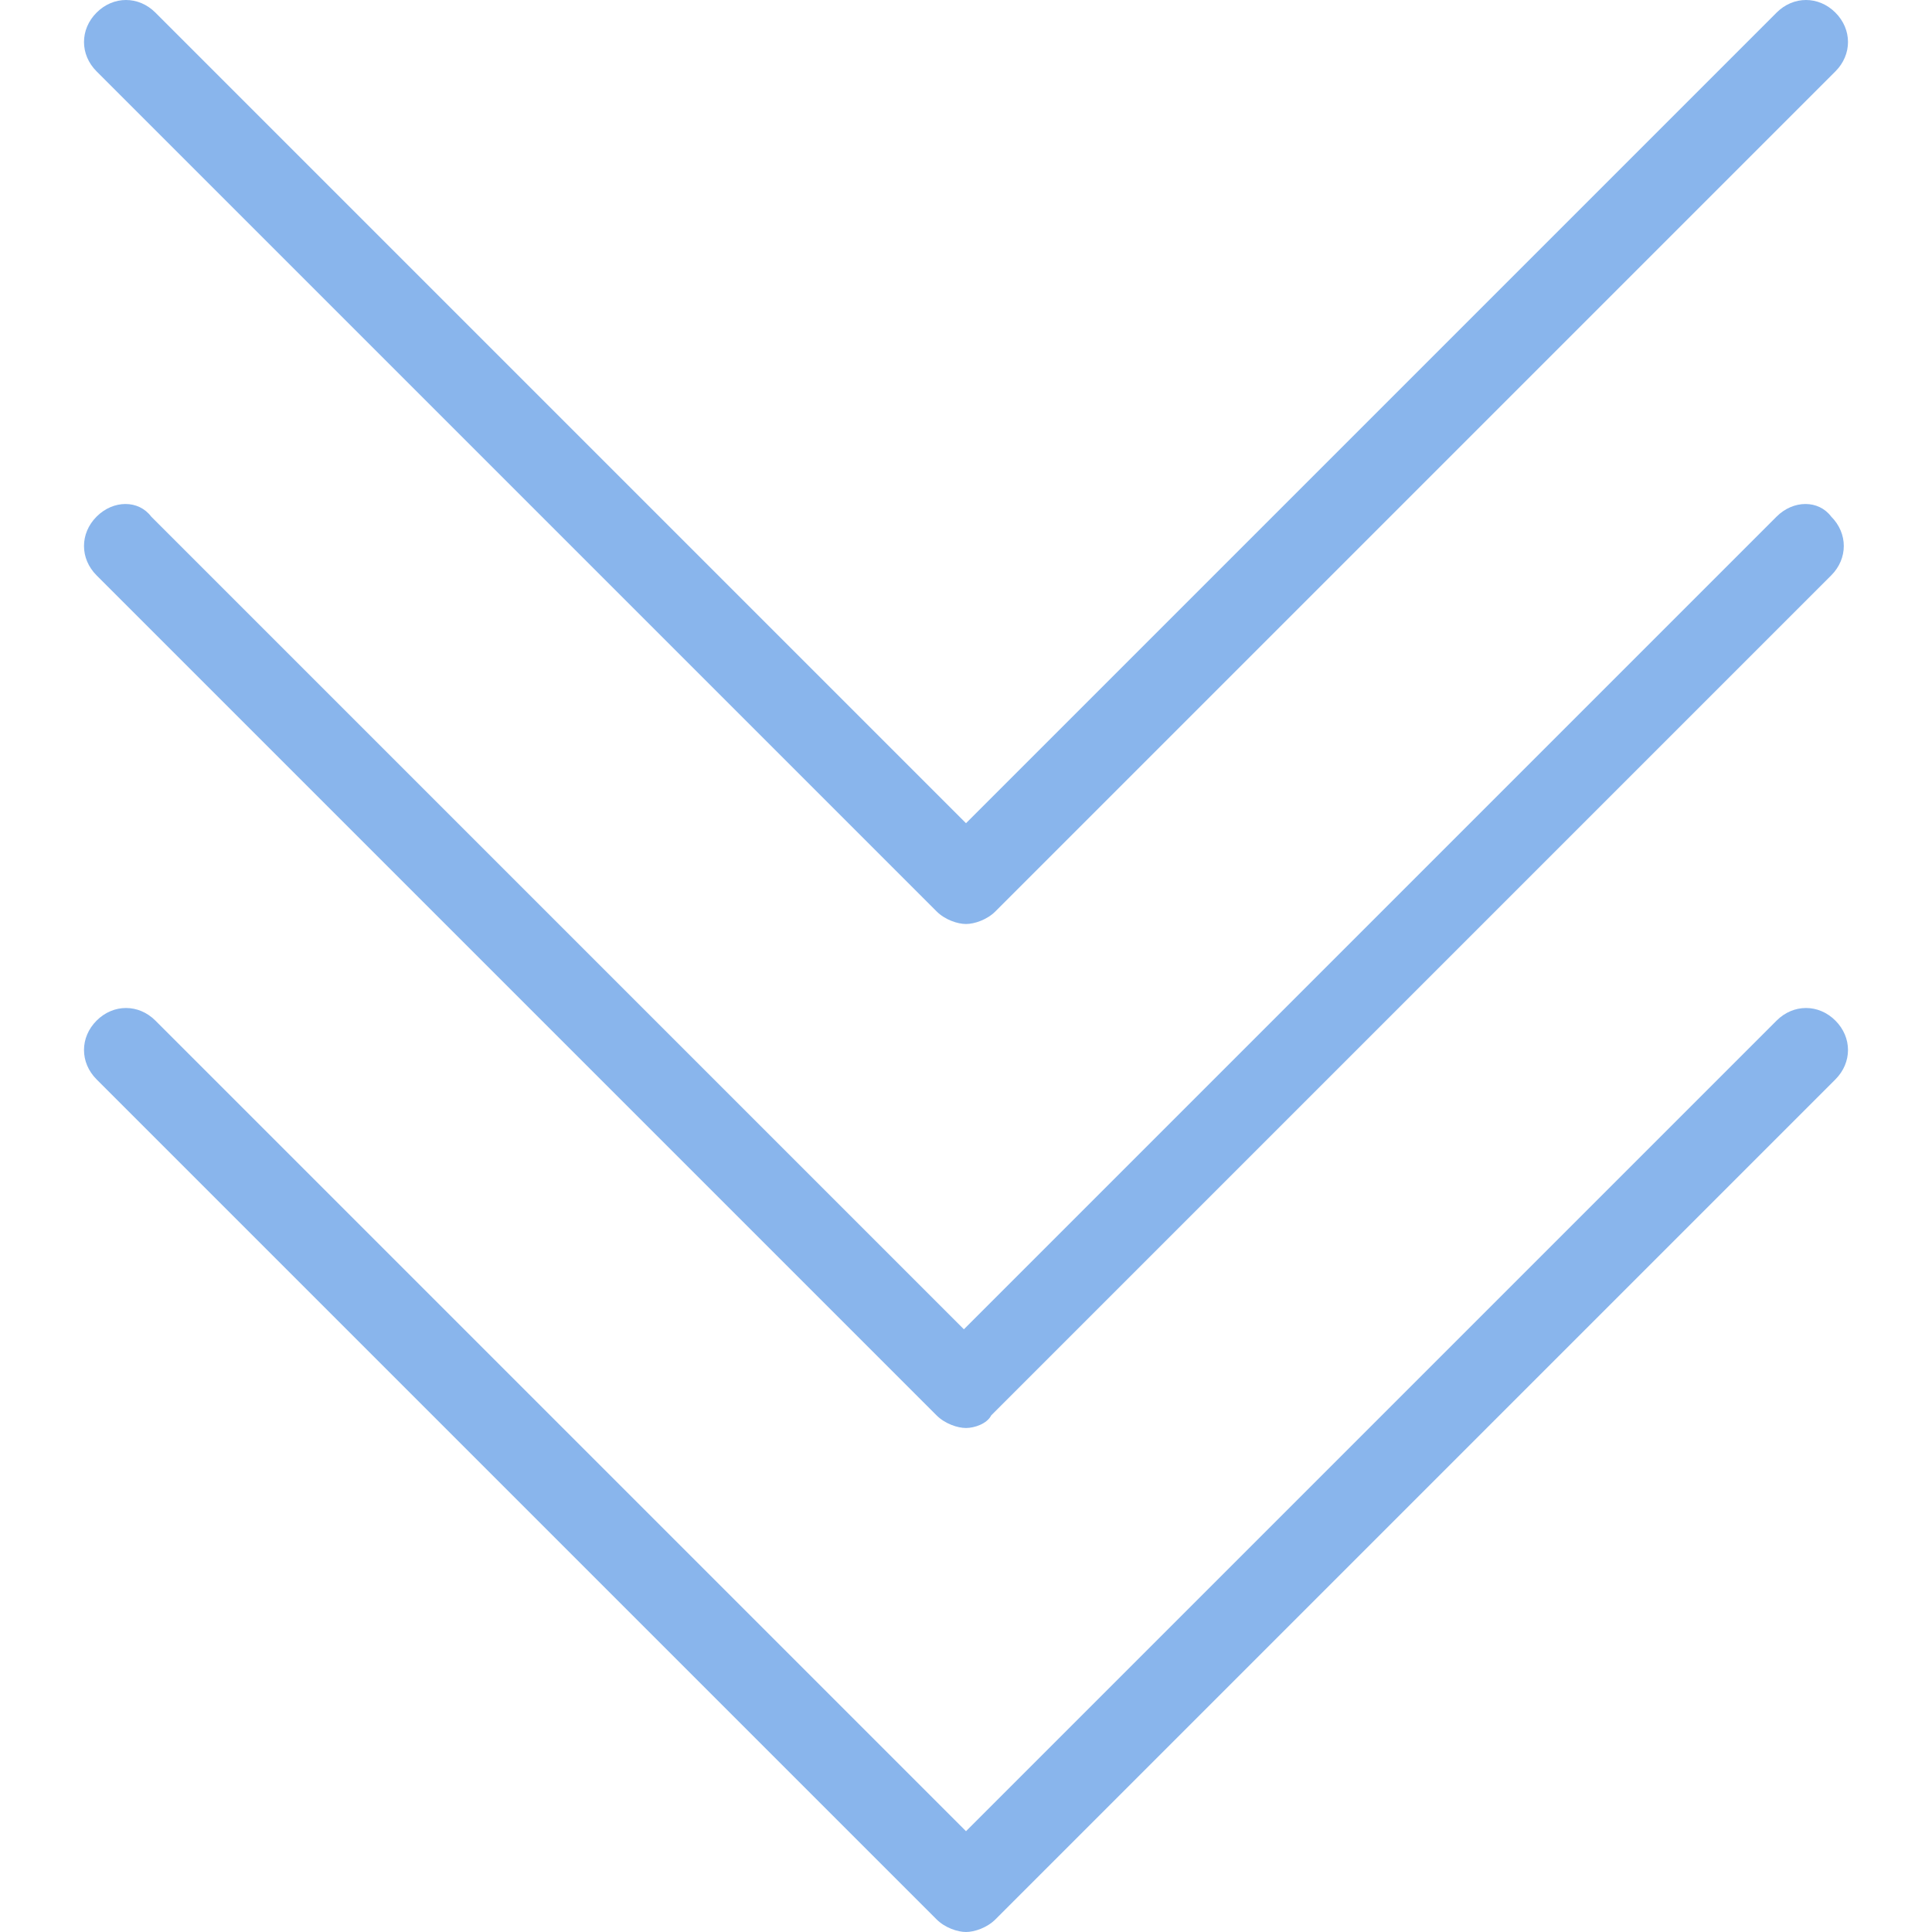 <svg xmlns="http://www.w3.org/2000/svg" viewBox="0 0 46 46" enable-background="new 0 0 46 46"><style type="text/css">.st0{fill:#374654;} .st1{fill:#126AD9;} .st2{fill:#F0F0F0;} .st3{clip-path:url(#SVGID_2_);fill:#C8C8C8;} .st4{clip-path:url(#SVGID_4_);fill:#C8C8C8;} .st5{fill:#FF432F;} .st6{fill:#FFFFFF;} .st7{fill:none;} .st8{fill:#0857AF;} .st9{fill-rule:evenodd;clip-rule:evenodd;fill:#009540;} .st10{fill-rule:evenodd;clip-rule:evenodd;fill:#AEC90B;} .st11{fill-rule:evenodd;clip-rule:evenodd;fill:#FFD900;} .st12{fill-rule:evenodd;clip-rule:evenodd;fill:#FFFFFF;} .st13{fill-rule:evenodd;clip-rule:evenodd;fill:#EF3E42;} .st14{fill-rule:evenodd;clip-rule:evenodd;fill:#00546D;} .st15{fill-rule:evenodd;clip-rule:evenodd;fill:#1D1D1B;} .st16{fill-rule:evenodd;clip-rule:evenodd;fill:#006BB6;} .st17{fill-rule:evenodd;clip-rule:evenodd;fill:#E53212;} .st18{fill-rule:evenodd;clip-rule:evenodd;fill:#CC3B25;} .st19{fill-rule:evenodd;clip-rule:evenodd;fill:#373E8A;} .st20{fill:#89B5EC;} .st21{fill:#DADADA;} .st22{fill:#3856C1;} .st23{fill:#EFC822;} .st24{fill:#0023A0;} .st25{fill:#DCDCDC;}</style><path class="st20" d="M23 46c-.2 0-.5-.1-.7-.3l-20-20c-.4-.4-.4-1 0-1.4.4-.4 1-.4 1.4 0l20 20c.4.4.4 1 0 1.4-.2.2-.5.3-.7.3zM23 46c-.2 0-.5-.1-.7-.3-.4-.4-.4-1 0-1.4l20-20c.4-.4 1-.4 1.4 0 .4.4.4 1 0 1.4l-20 20c-.2.2-.5.3-.7.3zM23 34c-.2 0-.5-.1-.7-.3l-20-20c-.4-.4-.4-1 0-1.4s1-.4 1.3 0l20 20c.4.4.4 1 0 1.4-.1.2-.4.3-.6.3zM23 34c-.2 0-.5-.1-.7-.3-.4-.4-.4-1 0-1.4l20-20c.4-.4 1-.4 1.3 0 .4.4.4 1 0 1.4l-20 20c-.1.2-.4.3-.6.3zM23 22c-.2 0-.5-.1-.7-.3l-20-20c-.4-.4-.4-1 0-1.4.4-.4 1-.4 1.4 0l20 20c.4.4.4 1 0 1.4-.2.2-.5.3-.7.3zM23 22c-.2 0-.5-.1-.7-.3-.4-.4-.4-1 0-1.4l20-20c.4-.4 1-.4 1.4 0 .4.4.4 1 0 1.4l-20 20c-.2.2-.5.3-.7.3z"/></svg>